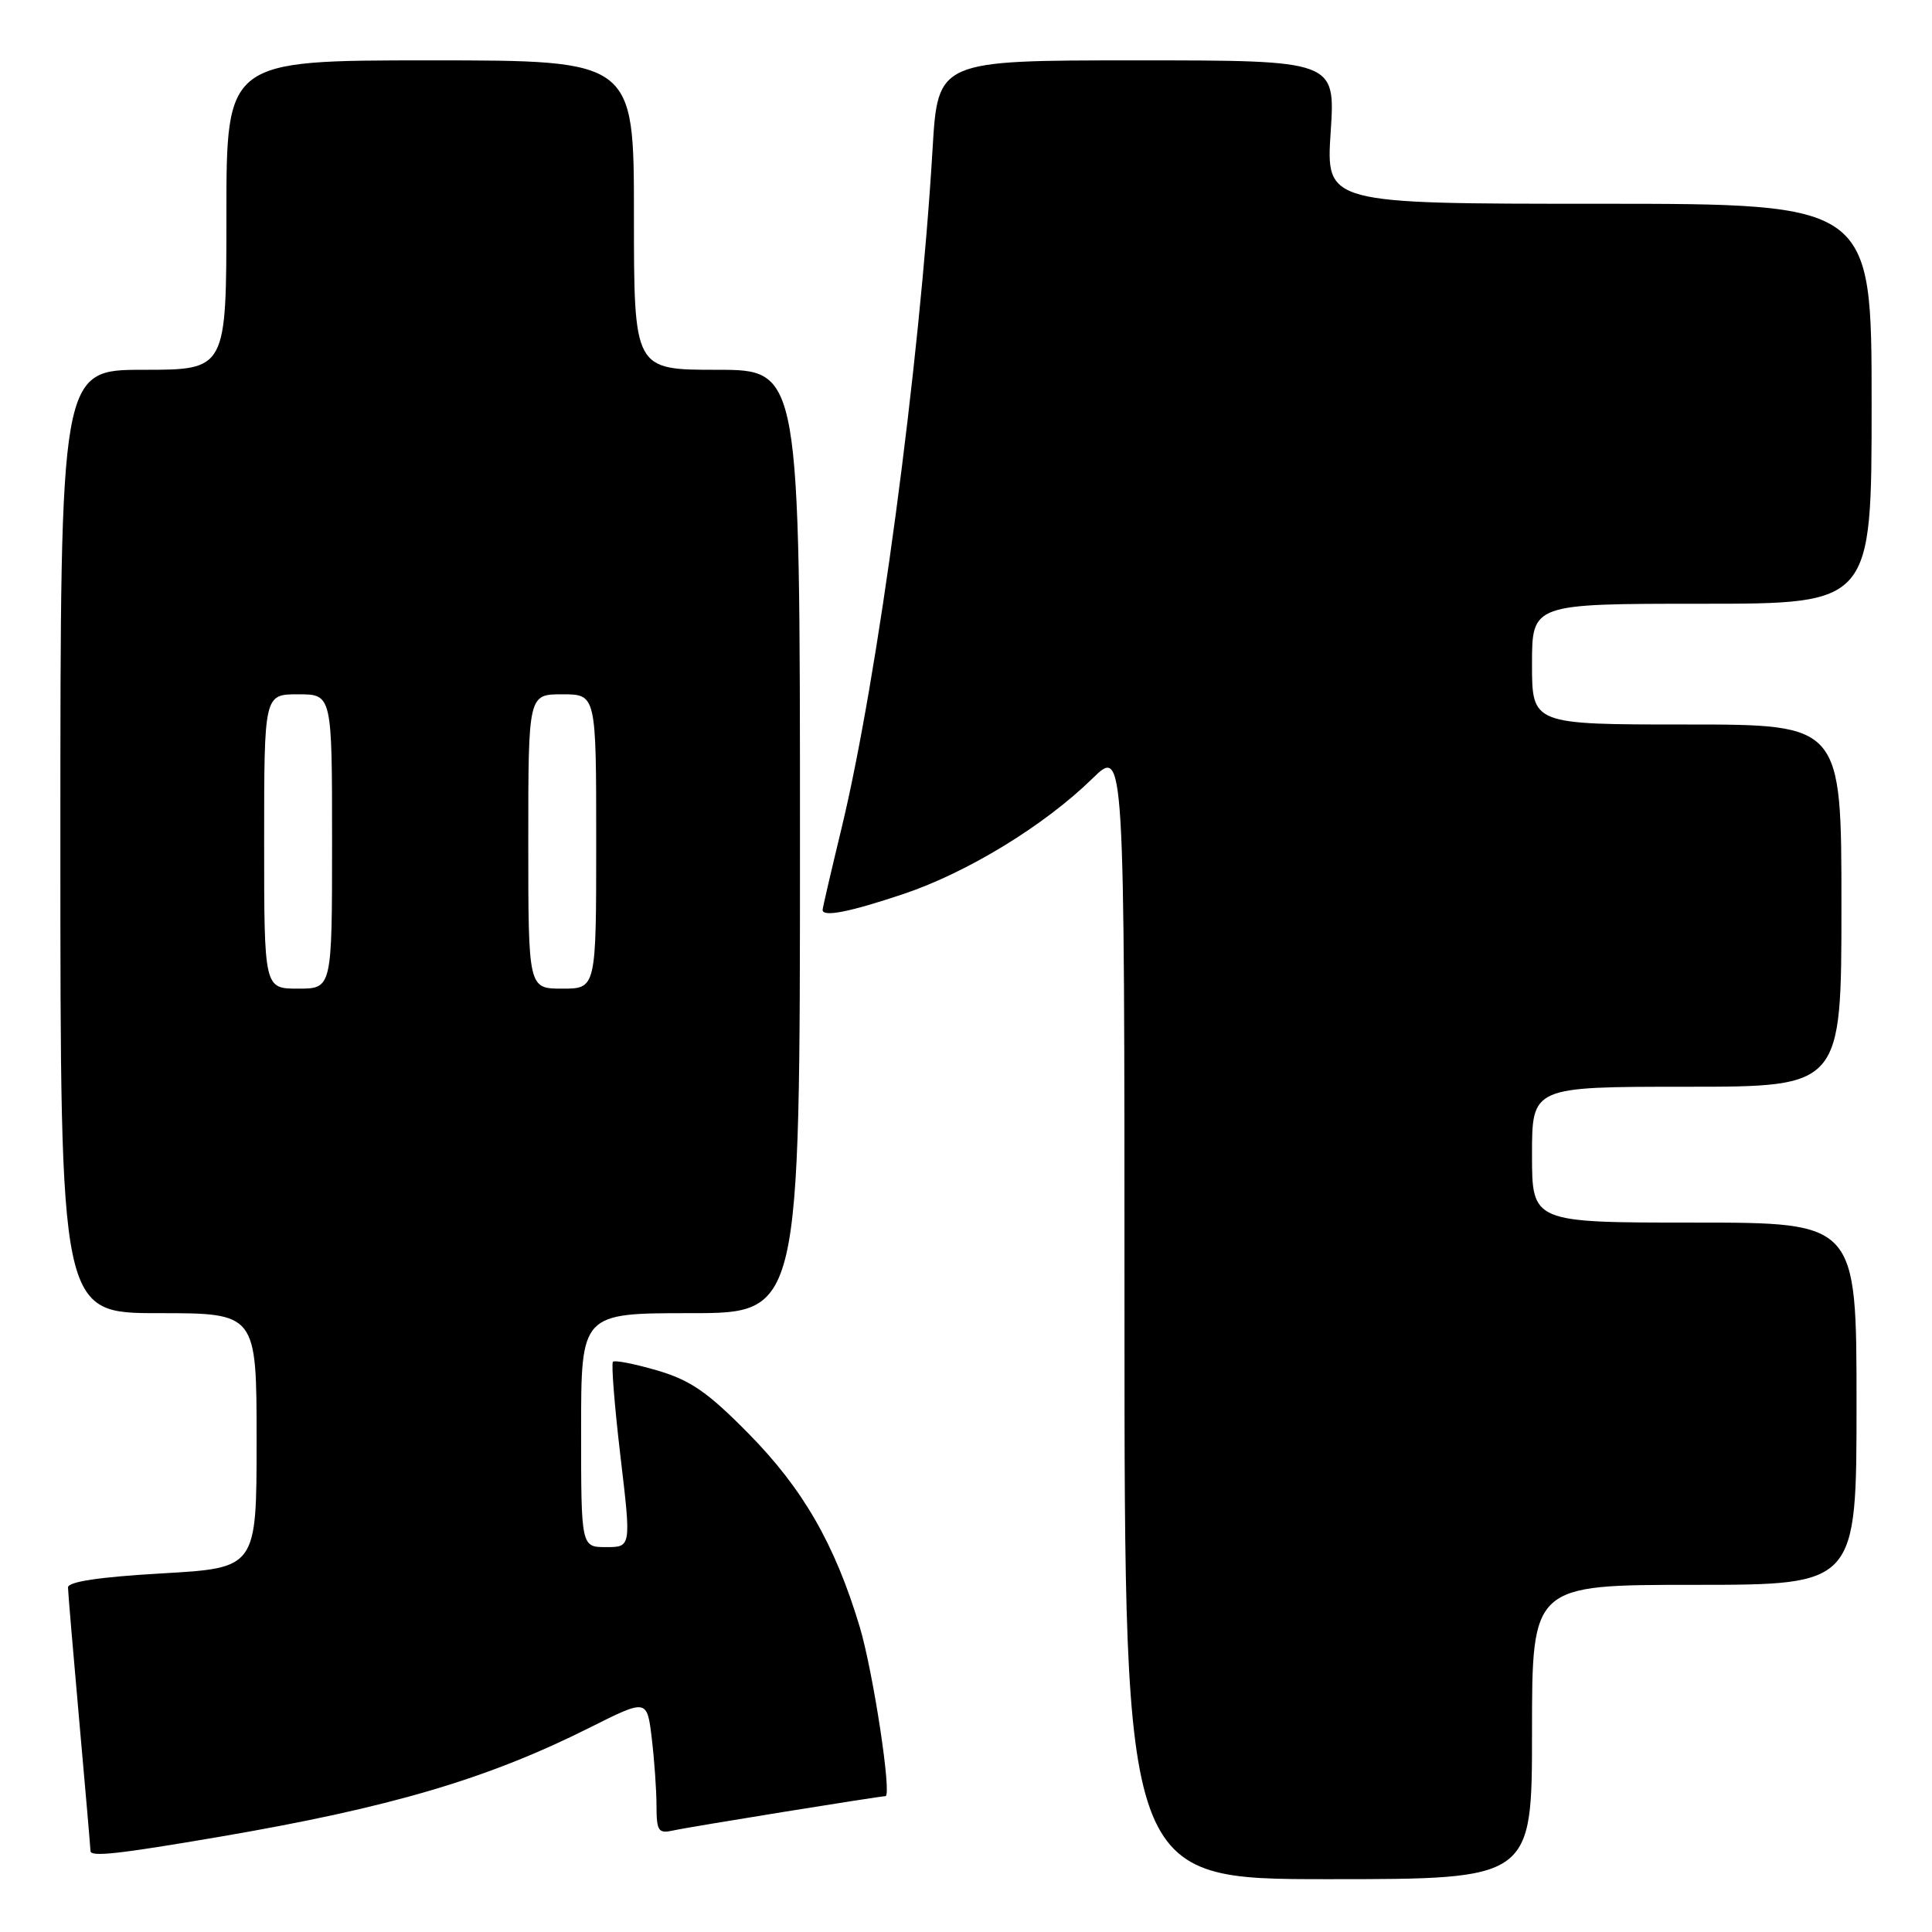 <?xml version="1.0" encoding="UTF-8" standalone="no"?>
<!DOCTYPE svg PUBLIC "-//W3C//DTD SVG 1.1//EN" "http://www.w3.org/Graphics/SVG/1.1/DTD/svg11.dtd" >
<svg xmlns="http://www.w3.org/2000/svg" xmlns:xlink="http://www.w3.org/1999/xlink" version="1.1" viewBox="0 0 256 256">
 <g >
 <path fill="currentColor"
d=" M 203.00 229.50 C 203.00 210.00 203.00 210.00 224.50 210.00 C 246.00 210.00 246.00 210.00 246.00 186.00 C 246.00 162.00 246.00 162.00 224.50 162.00 C 203.00 162.00 203.00 162.00 203.00 153.00 C 203.00 144.00 203.00 144.00 223.50 144.00 C 244.00 144.00 244.00 144.00 244.00 120.00 C 244.00 96.00 244.00 96.00 223.50 96.00 C 203.00 96.00 203.00 96.00 203.00 88.00 C 203.00 80.00 203.00 80.00 225.50 80.00 C 248.00 80.00 248.00 80.00 248.00 53.50 C 248.00 27.00 248.00 27.00 211.85 27.00 C 175.70 27.00 175.70 27.00 176.32 17.50 C 176.95 8.00 176.95 8.00 150.61 8.00 C 124.27 8.00 124.27 8.00 123.57 19.75 C 121.86 48.51 116.30 89.96 111.49 109.83 C 110.12 115.49 109.00 120.32 109.00 120.56 C 109.00 121.56 112.58 120.85 119.71 118.46 C 128.19 115.61 138.38 109.39 144.75 103.16 C 149.00 99.00 149.00 99.00 149.00 174.00 C 149.00 249.00 149.00 249.00 176.00 249.00 C 203.00 249.00 203.00 249.00 203.00 229.50 Z  M 29.00 243.40 C 51.66 239.53 64.54 235.74 78.12 228.93 C 85.73 225.11 85.73 225.11 86.36 230.31 C 86.70 233.16 86.99 237.20 86.99 239.27 C 87.00 242.66 87.23 242.99 89.25 242.54 C 91.22 242.09 116.58 238.00 117.33 238.00 C 118.21 238.00 115.69 221.47 113.91 215.54 C 110.62 204.61 106.40 197.27 99.16 189.93 C 93.76 184.45 91.48 182.88 87.08 181.59 C 84.10 180.72 81.46 180.20 81.22 180.44 C 80.98 180.68 81.43 186.31 82.21 192.94 C 83.64 205.00 83.64 205.00 80.32 205.00 C 77.00 205.00 77.00 205.00 77.00 189.50 C 77.00 174.00 77.00 174.00 91.50 174.00 C 106.00 174.00 106.00 174.00 106.00 111.50 C 106.00 49.00 106.00 49.00 95.00 49.00 C 84.00 49.00 84.00 49.00 84.00 28.50 C 84.00 8.00 84.00 8.00 57.00 8.00 C 30.00 8.00 30.00 8.00 30.00 28.50 C 30.00 49.00 30.00 49.00 19.00 49.00 C 8.00 49.00 8.00 49.00 8.00 111.50 C 8.00 174.00 8.00 174.00 21.00 174.00 C 34.00 174.00 34.00 174.00 34.00 190.88 C 34.00 207.76 34.00 207.76 21.50 208.48 C 13.16 208.96 9.00 209.58 9.01 210.35 C 9.02 210.98 9.69 218.93 10.50 228.00 C 11.31 237.07 11.98 244.84 11.99 245.26 C 12.00 246.08 15.56 245.69 29.00 243.40 Z  M 35.00 111.50 C 35.00 92.00 35.00 92.00 39.50 92.00 C 44.00 92.00 44.00 92.00 44.00 111.50 C 44.00 131.00 44.00 131.00 39.50 131.00 C 35.00 131.00 35.00 131.00 35.00 111.50 Z  M 70.00 111.50 C 70.00 92.00 70.00 92.00 74.50 92.00 C 79.00 92.00 79.00 92.00 79.00 111.50 C 79.00 131.00 79.00 131.00 74.50 131.00 C 70.00 131.00 70.00 131.00 70.00 111.50 Z "/>
</g>
</svg>
